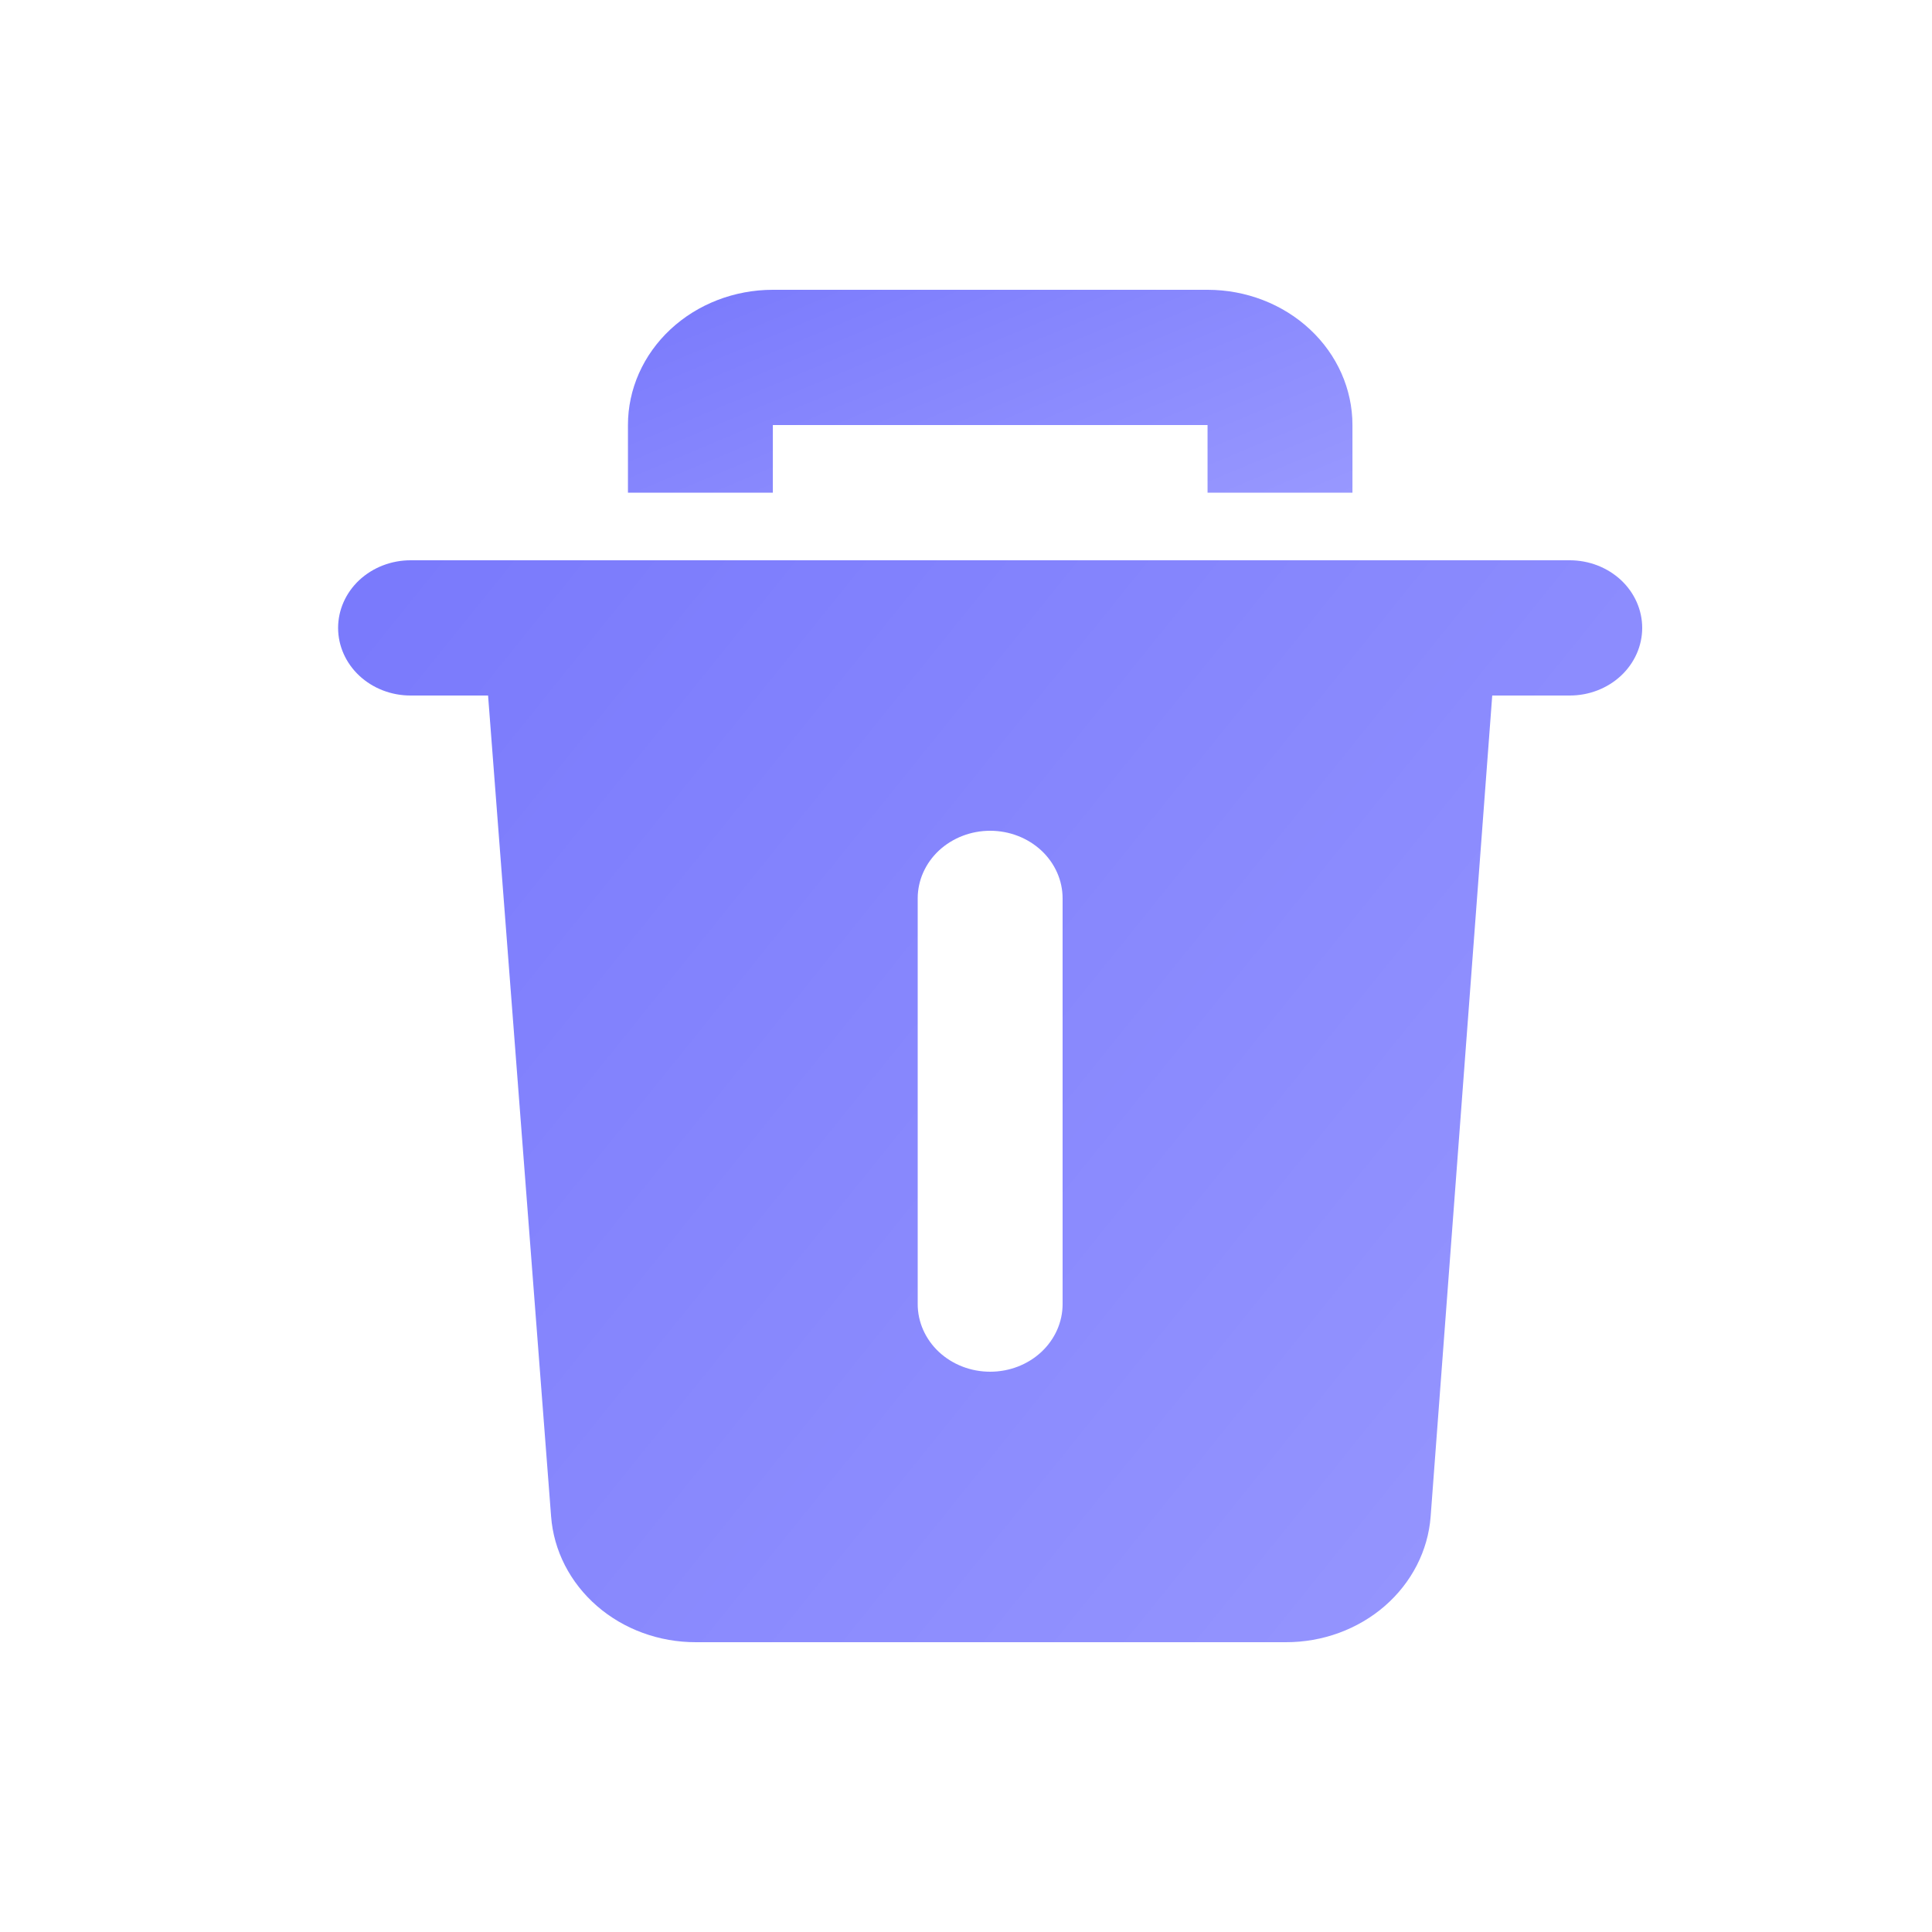 <svg width="40" height="40" viewBox="0 0 40 40" fill="none" xmlns="http://www.w3.org/2000/svg">
<path d="M28.001 8.8V10.2H25.001V8.8H16.001V10.2H13.001V8.8C13.001 8.057 13.317 7.345 13.88 6.82C14.442 6.295 15.205 6 16.001 6H25.001C25.797 6 26.56 6.295 27.122 6.82C27.685 7.345 28.001 8.057 28.001 8.8Z" fill="url(#paint0_linear_726_179)"/>
<path d="M32.5 11.6H8.5C8.102 11.6 7.721 11.748 7.439 12.01C7.158 12.273 7 12.629 7 13C7 13.371 7.158 13.727 7.439 13.99C7.721 14.253 8.102 14.4 8.5 14.4H10.105L11.41 31.396C11.463 32.104 11.803 32.767 12.36 33.251C12.916 33.734 13.649 34.002 14.41 34H26.62C27.381 34.002 28.113 33.734 28.67 33.251C29.227 32.767 29.567 32.104 29.62 31.396L30.895 14.4H32.5C32.898 14.4 33.279 14.253 33.561 13.99C33.842 13.727 34 13.371 34 13C34 12.629 33.842 12.273 33.561 12.01C33.279 11.748 32.898 11.6 32.5 11.6ZM22 27C22 27.371 21.842 27.727 21.561 27.99C21.279 28.253 20.898 28.4 20.5 28.4C20.102 28.4 19.721 28.253 19.439 27.99C19.158 27.727 19 27.371 19 27V18.6C19 18.229 19.158 17.873 19.439 17.61C19.721 17.348 20.102 17.2 20.5 17.2C20.898 17.2 21.279 17.348 21.561 17.61C21.842 17.873 22 18.229 22 18.6V27Z" fill="url(#paint1_linear_726_179)"/>
<defs>
<linearGradient id="paint0_linear_726_179" x1="12.997" y1="6" x2="17.122" y2="15.836" gradientUnits="userSpaceOnUse">
<stop stop-color="#7979FC"/>
<stop offset="1" stop-color="#9B9BFF"/>
</linearGradient>
<linearGradient id="paint1_linear_726_179" x1="6.992" y1="11.6" x2="37.123" y2="35.847" gradientUnits="userSpaceOnUse">
<stop stop-color="#7979FC"/>
<stop offset="1" stop-color="#9B9BFF"/>
</linearGradient>
</defs>
</svg>
